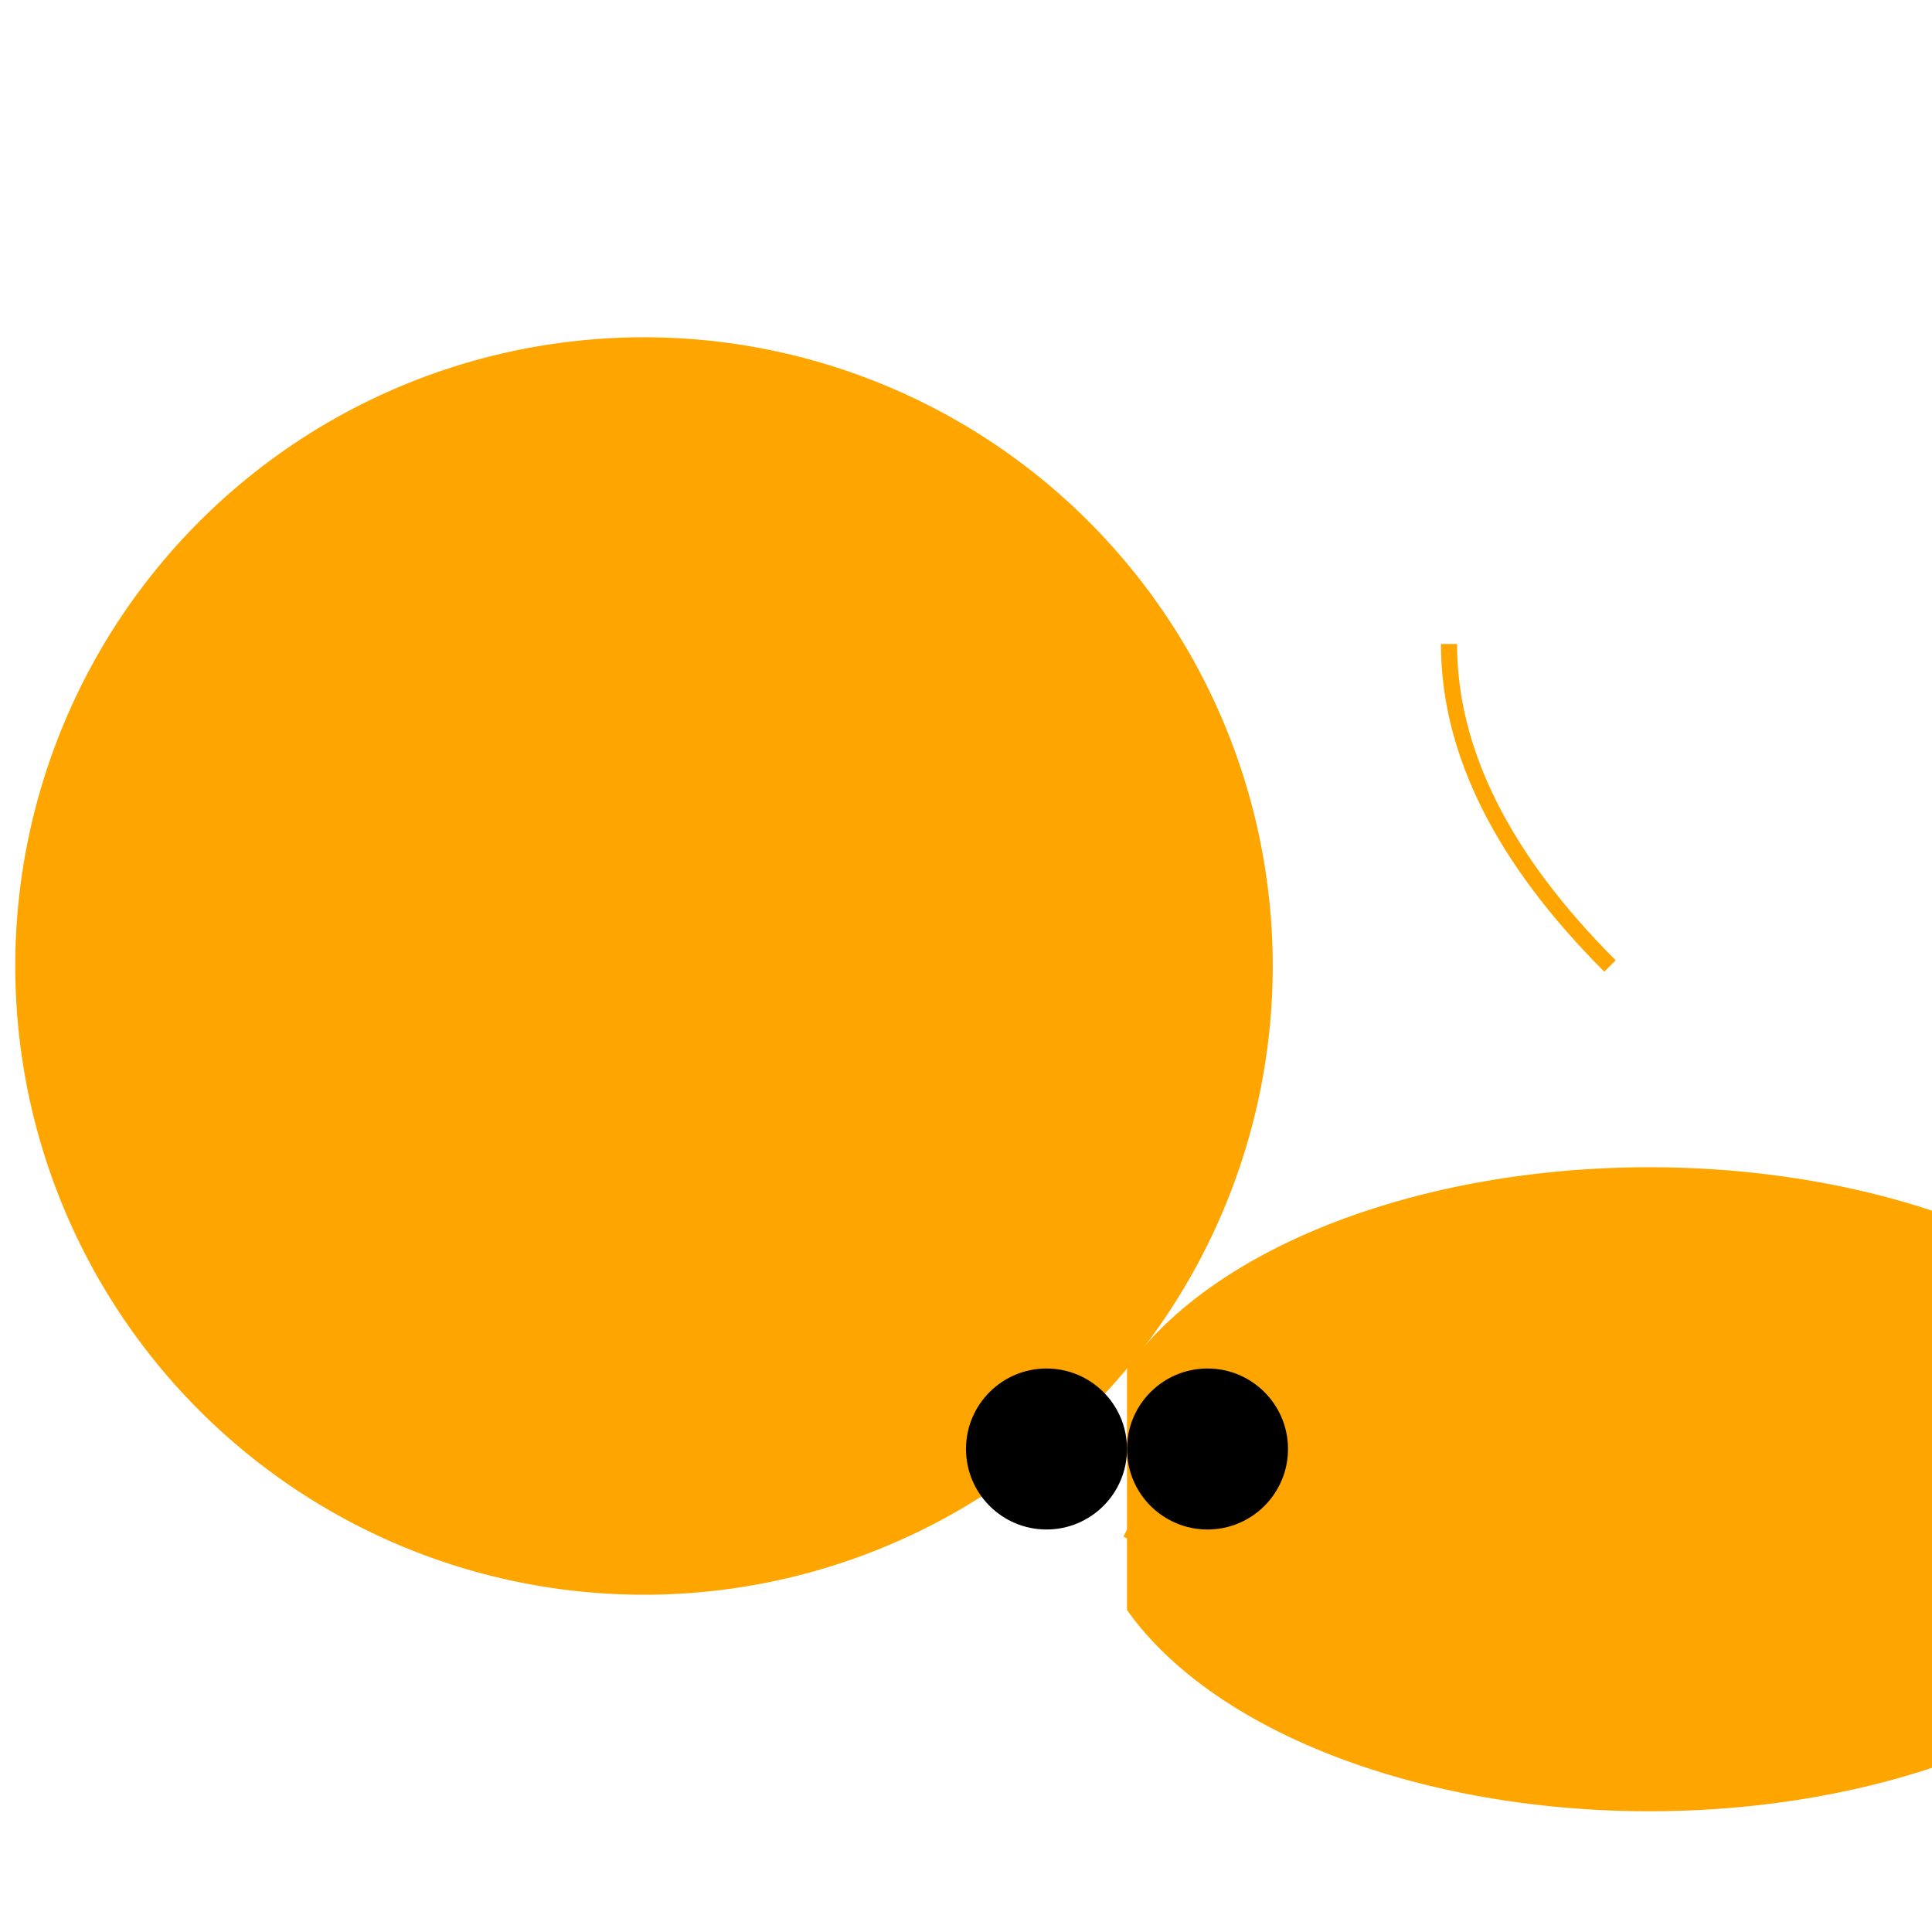 <svg xmlns="http://www.w3.org/2000/svg" viewBox="-10 -10 120 120">
  <path d="M0 25 A30 30 0 1 1 60 75 A30 30 0 1 1 0 25" fill="orange"/>
  <path d="M60 75 A35 20 0 1 1 60 90" fill="orange"/>
  <circle cx="55" cy="80" r="5" fill="black"/>
  <circle cx="65" cy="80" r="5" fill="black"/>
  <path d="M60 85 Q70 90 80 85" stroke="orange" fill="transparent"/>
  <path d="M0 50 Q30 60 30 70" stroke="orange" fill="transparent"/>
  <path d="M90 50 Q80 40 80 30" stroke="orange" fill="transparent"/>
</svg>